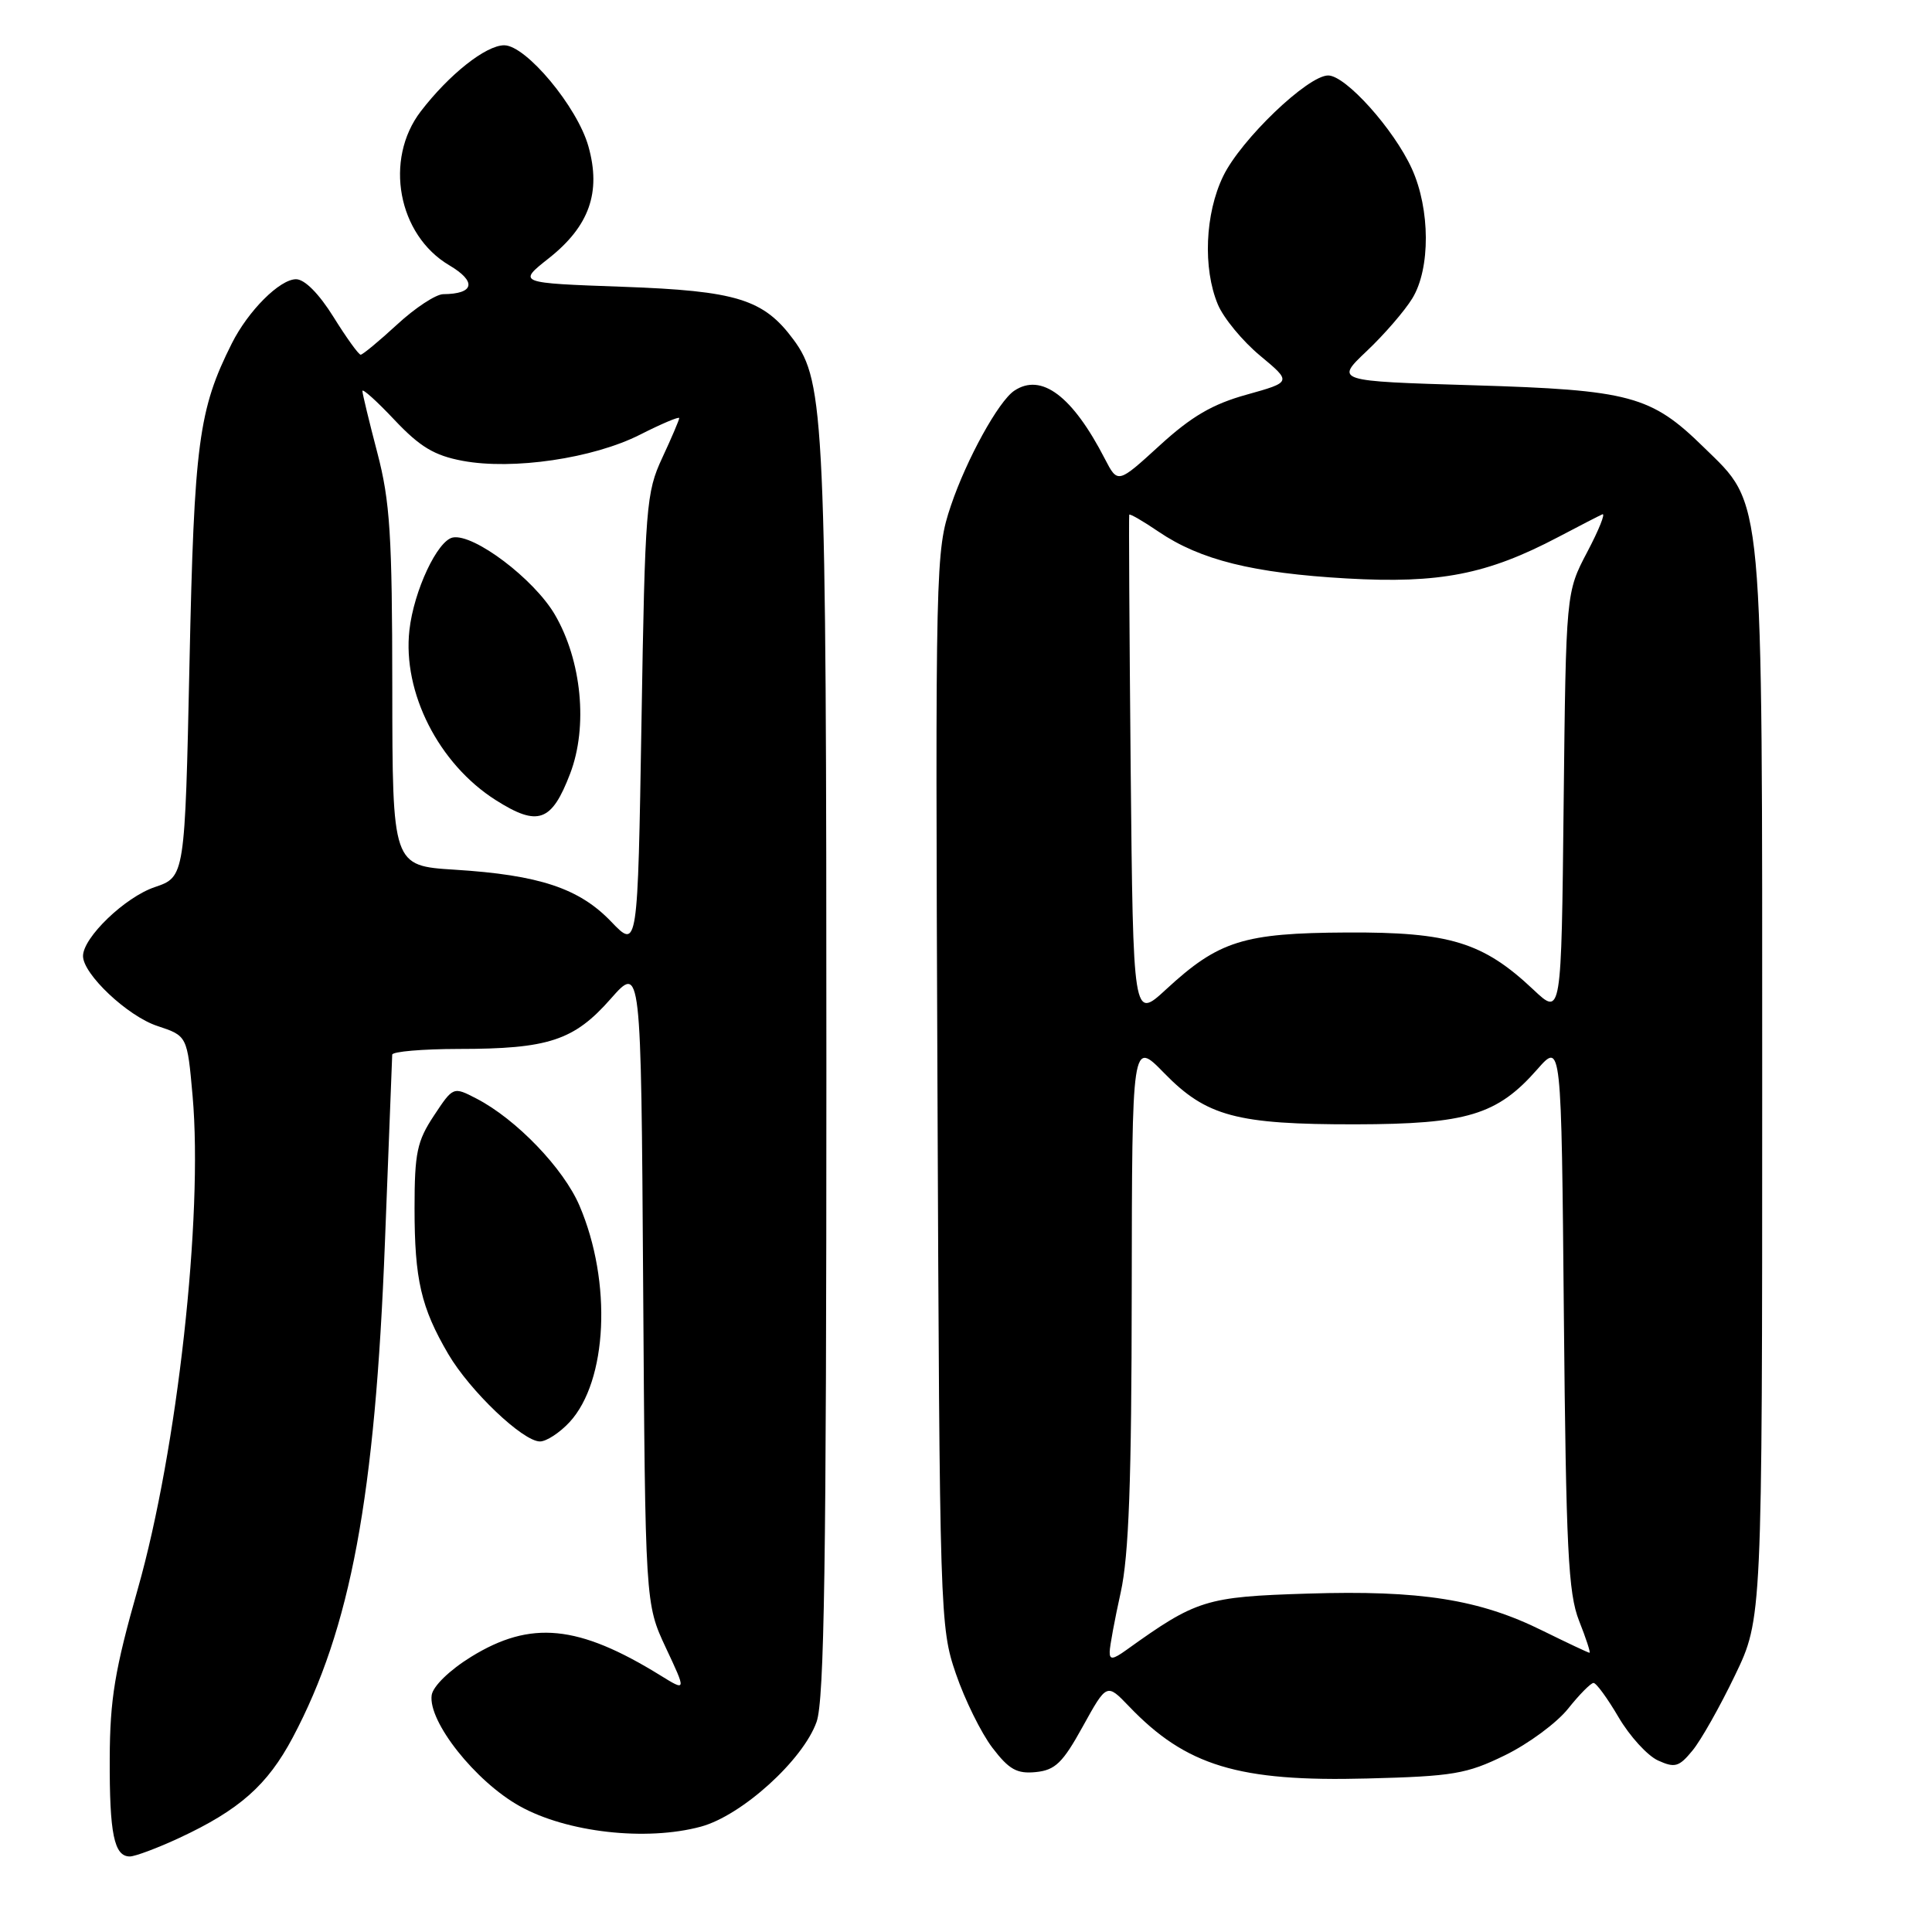 <?xml version="1.0" encoding="UTF-8" standalone="no"?>
<!DOCTYPE svg PUBLIC "-//W3C//DTD SVG 1.1//EN" "http://www.w3.org/Graphics/SVG/1.1/DTD/svg11.dtd" >
<svg xmlns="http://www.w3.org/2000/svg" xmlns:xlink="http://www.w3.org/1999/xlink" version="1.1" viewBox="0 0 256 256">
 <g >
 <path fill="currentColor"
d=" M 23.77 243.53 C 31.73 239.82 35.44 236.54 38.79 230.23 C 46.47 215.75 49.71 198.37 51.01 164.50 C 51.52 151.30 51.95 140.16 51.97 139.75 C 51.99 139.34 55.94 139.00 60.75 138.99 C 72.68 138.99 76.06 137.87 80.91 132.36 C 84.94 127.79 84.94 127.79 85.22 170.14 C 85.50 212.50 85.50 212.50 88.22 218.32 C 90.95 224.13 90.95 224.13 87.52 222.01 C 76.63 215.28 70.33 214.66 62.42 219.54 C 59.57 221.30 57.38 223.43 57.20 224.61 C 56.70 228.10 62.99 236.05 68.86 239.32 C 75.10 242.81 85.62 244.00 92.87 242.04 C 98.29 240.57 106.40 233.23 108.20 228.16 C 109.23 225.27 109.50 207.04 109.50 142.00 C 109.50 55.64 109.27 50.58 105.14 45.00 C 101.18 39.64 97.61 38.54 82.53 38.00 C 68.57 37.50 68.57 37.50 72.72 34.22 C 78.08 29.98 79.68 25.49 77.97 19.40 C 76.51 14.17 69.70 6.00 66.81 6.00 C 64.38 6.00 59.51 9.86 55.75 14.76 C 50.87 21.14 52.72 31.13 59.53 35.15 C 63.20 37.32 62.86 38.95 58.73 38.98 C 57.75 38.99 55.00 40.80 52.62 43.00 C 50.23 45.20 48.06 47.00 47.79 47.00 C 47.52 47.00 45.90 44.75 44.19 42.00 C 42.27 38.92 40.37 37.00 39.23 37.00 C 37.07 37.00 32.89 41.18 30.72 45.50 C 26.31 54.29 25.73 58.68 25.11 87.84 C 24.50 116.19 24.50 116.19 20.50 117.55 C 16.56 118.88 11.00 124.23 11.00 126.68 C 11.00 129.08 16.92 134.66 20.86 135.95 C 24.81 137.26 24.81 137.26 25.52 145.22 C 26.93 161.15 23.49 192.12 18.27 210.50 C 15.21 221.26 14.57 225.14 14.54 233.00 C 14.50 243.01 15.12 246.01 17.22 245.99 C 17.92 245.98 20.87 244.88 23.77 243.53 Z  M 199.42 232.58 C 202.52 231.07 206.28 228.29 207.78 226.41 C 209.27 224.54 210.79 223.00 211.15 223.00 C 211.52 223.00 213.01 225.05 214.48 227.56 C 215.95 230.06 218.29 232.63 219.69 233.27 C 221.93 234.29 222.48 234.13 224.26 231.96 C 225.38 230.61 227.91 226.12 229.89 222.00 C 233.50 214.50 233.50 214.50 233.50 144.00 C 233.50 64.14 233.77 67.11 225.73 59.24 C 218.77 52.42 215.99 51.67 195.20 51.05 C 176.90 50.50 176.90 50.50 181.10 46.52 C 183.42 44.33 186.14 41.18 187.15 39.52 C 189.55 35.58 189.52 27.74 187.08 22.36 C 184.69 17.11 178.31 10.00 175.99 10.00 C 173.29 10.00 164.42 18.50 162.08 23.34 C 159.67 28.31 159.37 35.55 161.37 40.34 C 162.12 42.14 164.64 45.19 166.96 47.12 C 171.17 50.62 171.17 50.62 165.20 52.29 C 160.67 53.54 157.87 55.18 153.66 59.03 C 148.11 64.10 148.11 64.10 146.40 60.80 C 142.11 52.47 137.99 49.37 134.40 51.77 C 132.31 53.16 128.07 60.86 126.00 67.00 C 123.97 73.04 123.93 74.55 124.22 144.33 C 124.51 214.14 124.55 215.62 126.66 221.78 C 127.84 225.23 130.02 229.65 131.50 231.59 C 133.70 234.47 134.74 235.06 137.25 234.81 C 139.83 234.55 140.82 233.58 143.48 228.76 C 146.65 223.03 146.65 223.03 149.58 226.08 C 157.14 233.99 164.11 236.11 181.15 235.66 C 192.55 235.37 194.35 235.06 199.42 232.58 Z  M 75.46 188.45 C 80.50 183.01 81.11 169.88 76.79 159.77 C 74.68 154.82 68.40 148.29 63.14 145.57 C 60.05 143.97 60.05 143.97 57.49 147.84 C 55.26 151.21 54.93 152.76 54.93 160.10 C 54.93 169.54 55.79 173.26 59.40 179.42 C 62.27 184.31 69.28 191.00 71.55 191.00 C 72.40 191.00 74.16 189.85 75.46 188.45 Z  M 80.99 122.13 C 76.75 117.70 71.45 115.94 60.25 115.24 C 52.00 114.72 52.00 114.72 51.98 91.11 C 51.97 70.88 51.68 66.42 50.00 60.00 C 48.92 55.88 48.03 52.19 48.02 51.81 C 48.01 51.43 49.93 53.15 52.28 55.65 C 55.65 59.22 57.56 60.36 61.29 61.06 C 67.96 62.31 78.60 60.74 84.80 57.60 C 87.66 56.15 90.00 55.16 90.00 55.40 C 90.00 55.64 88.99 58.01 87.75 60.67 C 85.62 65.25 85.47 67.04 85.00 95.65 C 84.50 125.79 84.50 125.79 80.99 122.13 Z  M 75.55 102.50 C 77.93 96.27 77.08 87.52 73.51 81.42 C 70.74 76.71 62.81 70.71 60.01 71.22 C 57.97 71.60 54.84 78.26 54.25 83.49 C 53.32 91.75 58.13 101.22 65.69 106.02 C 71.29 109.57 73.10 108.92 75.55 102.50 Z  M 147.04 218.87 C 147.05 218.12 147.71 214.57 148.50 211.00 C 149.58 206.11 149.94 196.26 149.96 171.16 C 150.00 137.82 150.00 137.82 154.25 142.18 C 159.85 147.93 163.86 149.00 179.62 148.98 C 194.38 148.95 198.39 147.74 203.70 141.69 C 206.89 138.06 206.89 138.06 207.22 174.28 C 207.51 205.28 207.80 211.11 209.23 214.75 C 210.16 217.09 210.78 219.00 210.62 219.00 C 210.45 219.00 207.66 217.68 204.41 216.08 C 196.02 211.92 188.23 210.69 173.27 211.16 C 159.76 211.58 158.55 211.96 149.25 218.63 C 147.47 219.91 147.01 219.96 147.04 218.87 Z  M 149.82 101.81 C 149.65 83.49 149.56 68.37 149.63 68.20 C 149.71 68.04 151.46 69.05 153.53 70.46 C 159.05 74.20 166.03 75.94 178.47 76.65 C 190.76 77.35 197.07 76.11 206.46 71.17 C 209.23 69.71 211.87 68.35 212.32 68.15 C 212.77 67.95 211.87 70.20 210.32 73.14 C 207.50 78.50 207.50 78.50 207.19 106.57 C 206.89 134.63 206.89 134.63 203.20 131.15 C 196.52 124.85 192.10 123.49 178.50 123.56 C 164.76 123.63 161.50 124.65 154.51 131.10 C 150.15 135.12 150.15 135.12 149.82 101.81 Z "/>
</g>
</svg>